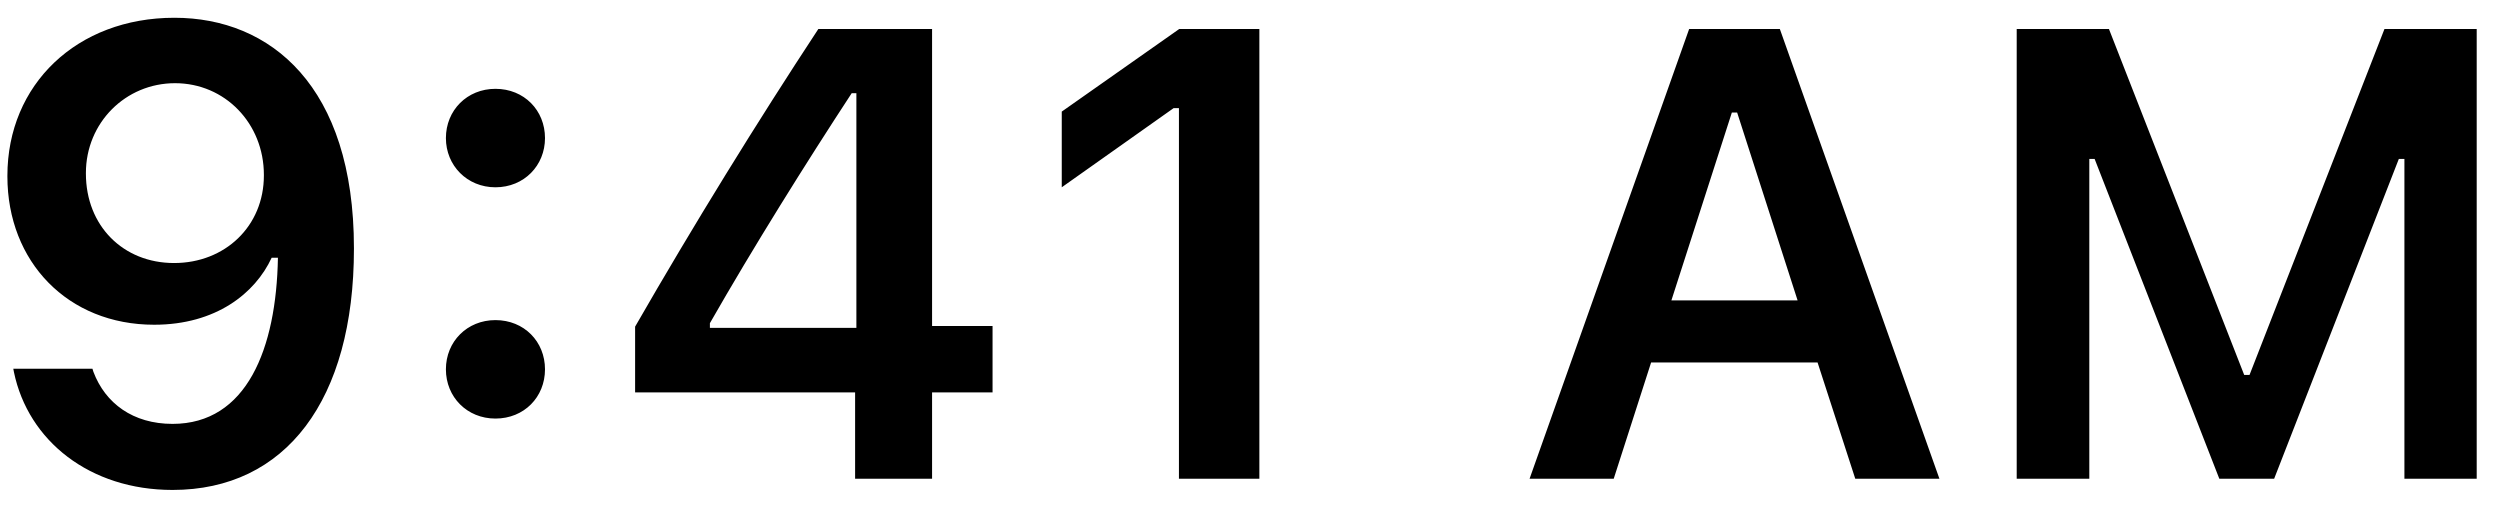 <svg width="47" height="10" viewBox="0 0 47 10" fill="none" xmlns="http://www.w3.org/2000/svg">
  <g fill="#000">
    <path
      d="M3.279 0.334C1.445 0.334 0.139 1.588 0.139 3.305V3.316C0.139 4.922 1.275 6.105 2.898 6.105C4.059 6.105 4.797 5.514 5.107 4.846H5.225C5.195 6.557 4.639 7.969 3.244 7.969C2.5 7.969 1.979 7.582 1.756 6.99L1.738 6.932H0.25L0.262 6.996C0.531 8.291 1.691 9.211 3.244 9.211C5.371 9.211 6.654 7.523 6.654 4.676V4.664C6.654 1.617 5.084 0.334 3.279 0.334ZM3.273 4.945C2.312 4.945 1.615 4.242 1.615 3.264V3.252C1.615 2.309 2.359 1.564 3.291 1.564C4.229 1.564 4.961 2.32 4.961 3.287V3.299C4.961 4.254 4.229 4.945 3.273 4.945ZM9.314 3.521C9.854 3.521 10.246 3.111 10.246 2.596C10.246 2.074 9.854 1.67 9.314 1.67C8.781 1.67 8.383 2.074 8.383 2.596C8.383 3.111 8.781 3.521 9.314 3.521ZM9.314 7.869C9.854 7.869 10.246 7.465 10.246 6.943C10.246 6.422 9.854 6.018 9.314 6.018C8.781 6.018 8.383 6.422 8.383 6.943C8.383 7.465 8.781 7.869 9.314 7.869ZM16.076 9H17.523V7.377H18.66V6.129H17.523V0.545H15.385C14.236 2.291 13.035 4.236 11.94 6.141V7.377H16.076V9ZM13.346 6.164V6.076C14.166 4.641 15.145 3.076 16.012 1.752H16.1V6.164H13.346ZM22.164 9H23.676V0.545H22.17L19.961 2.098V3.521L22.064 2.033H22.164V9ZM28.756 9H30.338L31.041 6.814H34.17L34.879 9H36.461L33.461 0.545H31.756L28.756 9ZM32.559 2.115H32.658L33.795 5.648H31.422L32.559 2.115ZM37.914 9H39.279V2.988H39.379L41.723 9H42.754L45.098 2.988H45.203V9H46.562V0.545H44.828L42.291 7.049H42.191L39.648 0.545H37.914V9Z" />
  </g>
</svg>